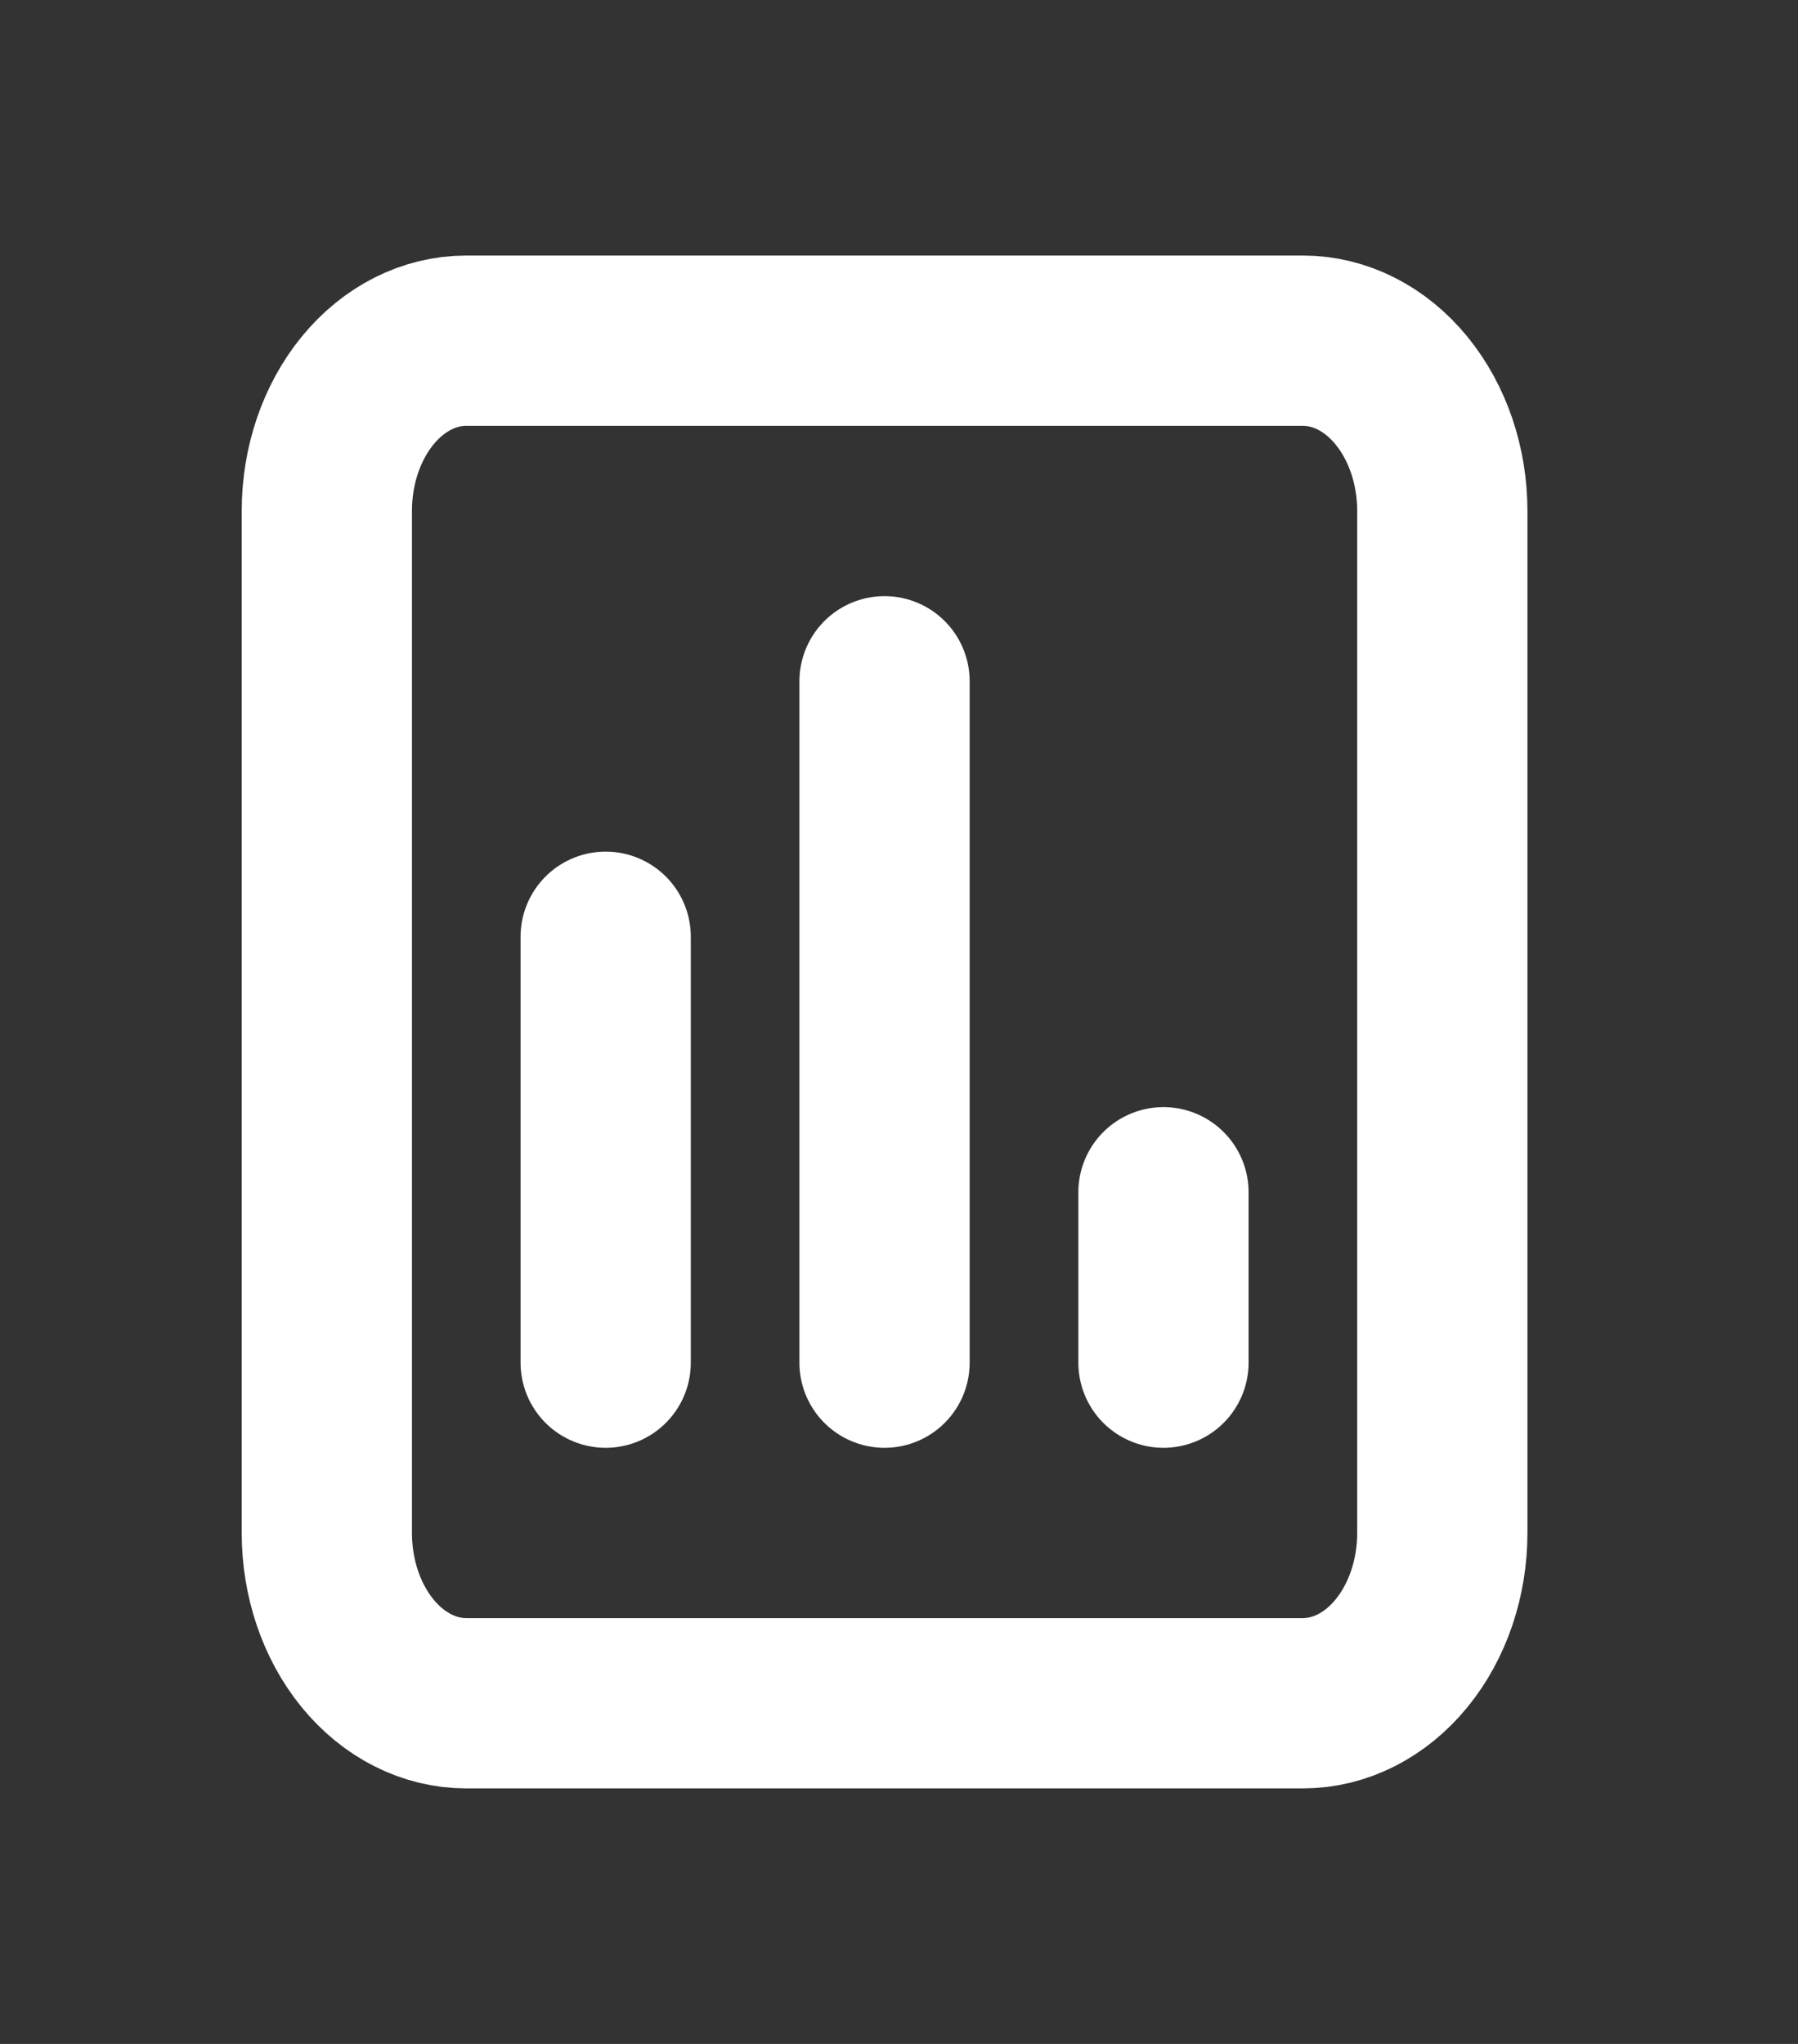 <svg width="22" height="25" viewBox="0 0 22 25" fill="none" xmlns="http://www.w3.org/2000/svg">
<rect x="0" y="0" width="22" height="25" fill="#333333" stroke="none"/>
<g id="ICONE_VIS&#195;&#131;O_GERAL">
<path id="Vector" d="M7.411 16.667V11.458M10.823 16.667V8.333M14.236 16.667V14.583M15.942 4.167H5.705C5.252 4.167 4.818 4.386 4.498 4.777C4.178 5.168 3.999 5.697 3.999 6.25V18.75C3.999 19.302 4.178 19.832 4.498 20.223C4.818 20.614 5.252 20.833 5.705 20.833H15.942C16.394 20.833 16.828 20.614 17.148 20.223C17.468 19.832 17.648 19.302 17.648 18.75V6.25C17.648 5.697 17.468 5.168 17.148 4.777C16.828 4.386 16.394 4.167 15.942 4.167Z" stroke="white" stroke-width="2.083" stroke-linecap="round" stroke-linejoin="round"/>
</g>
</svg>
